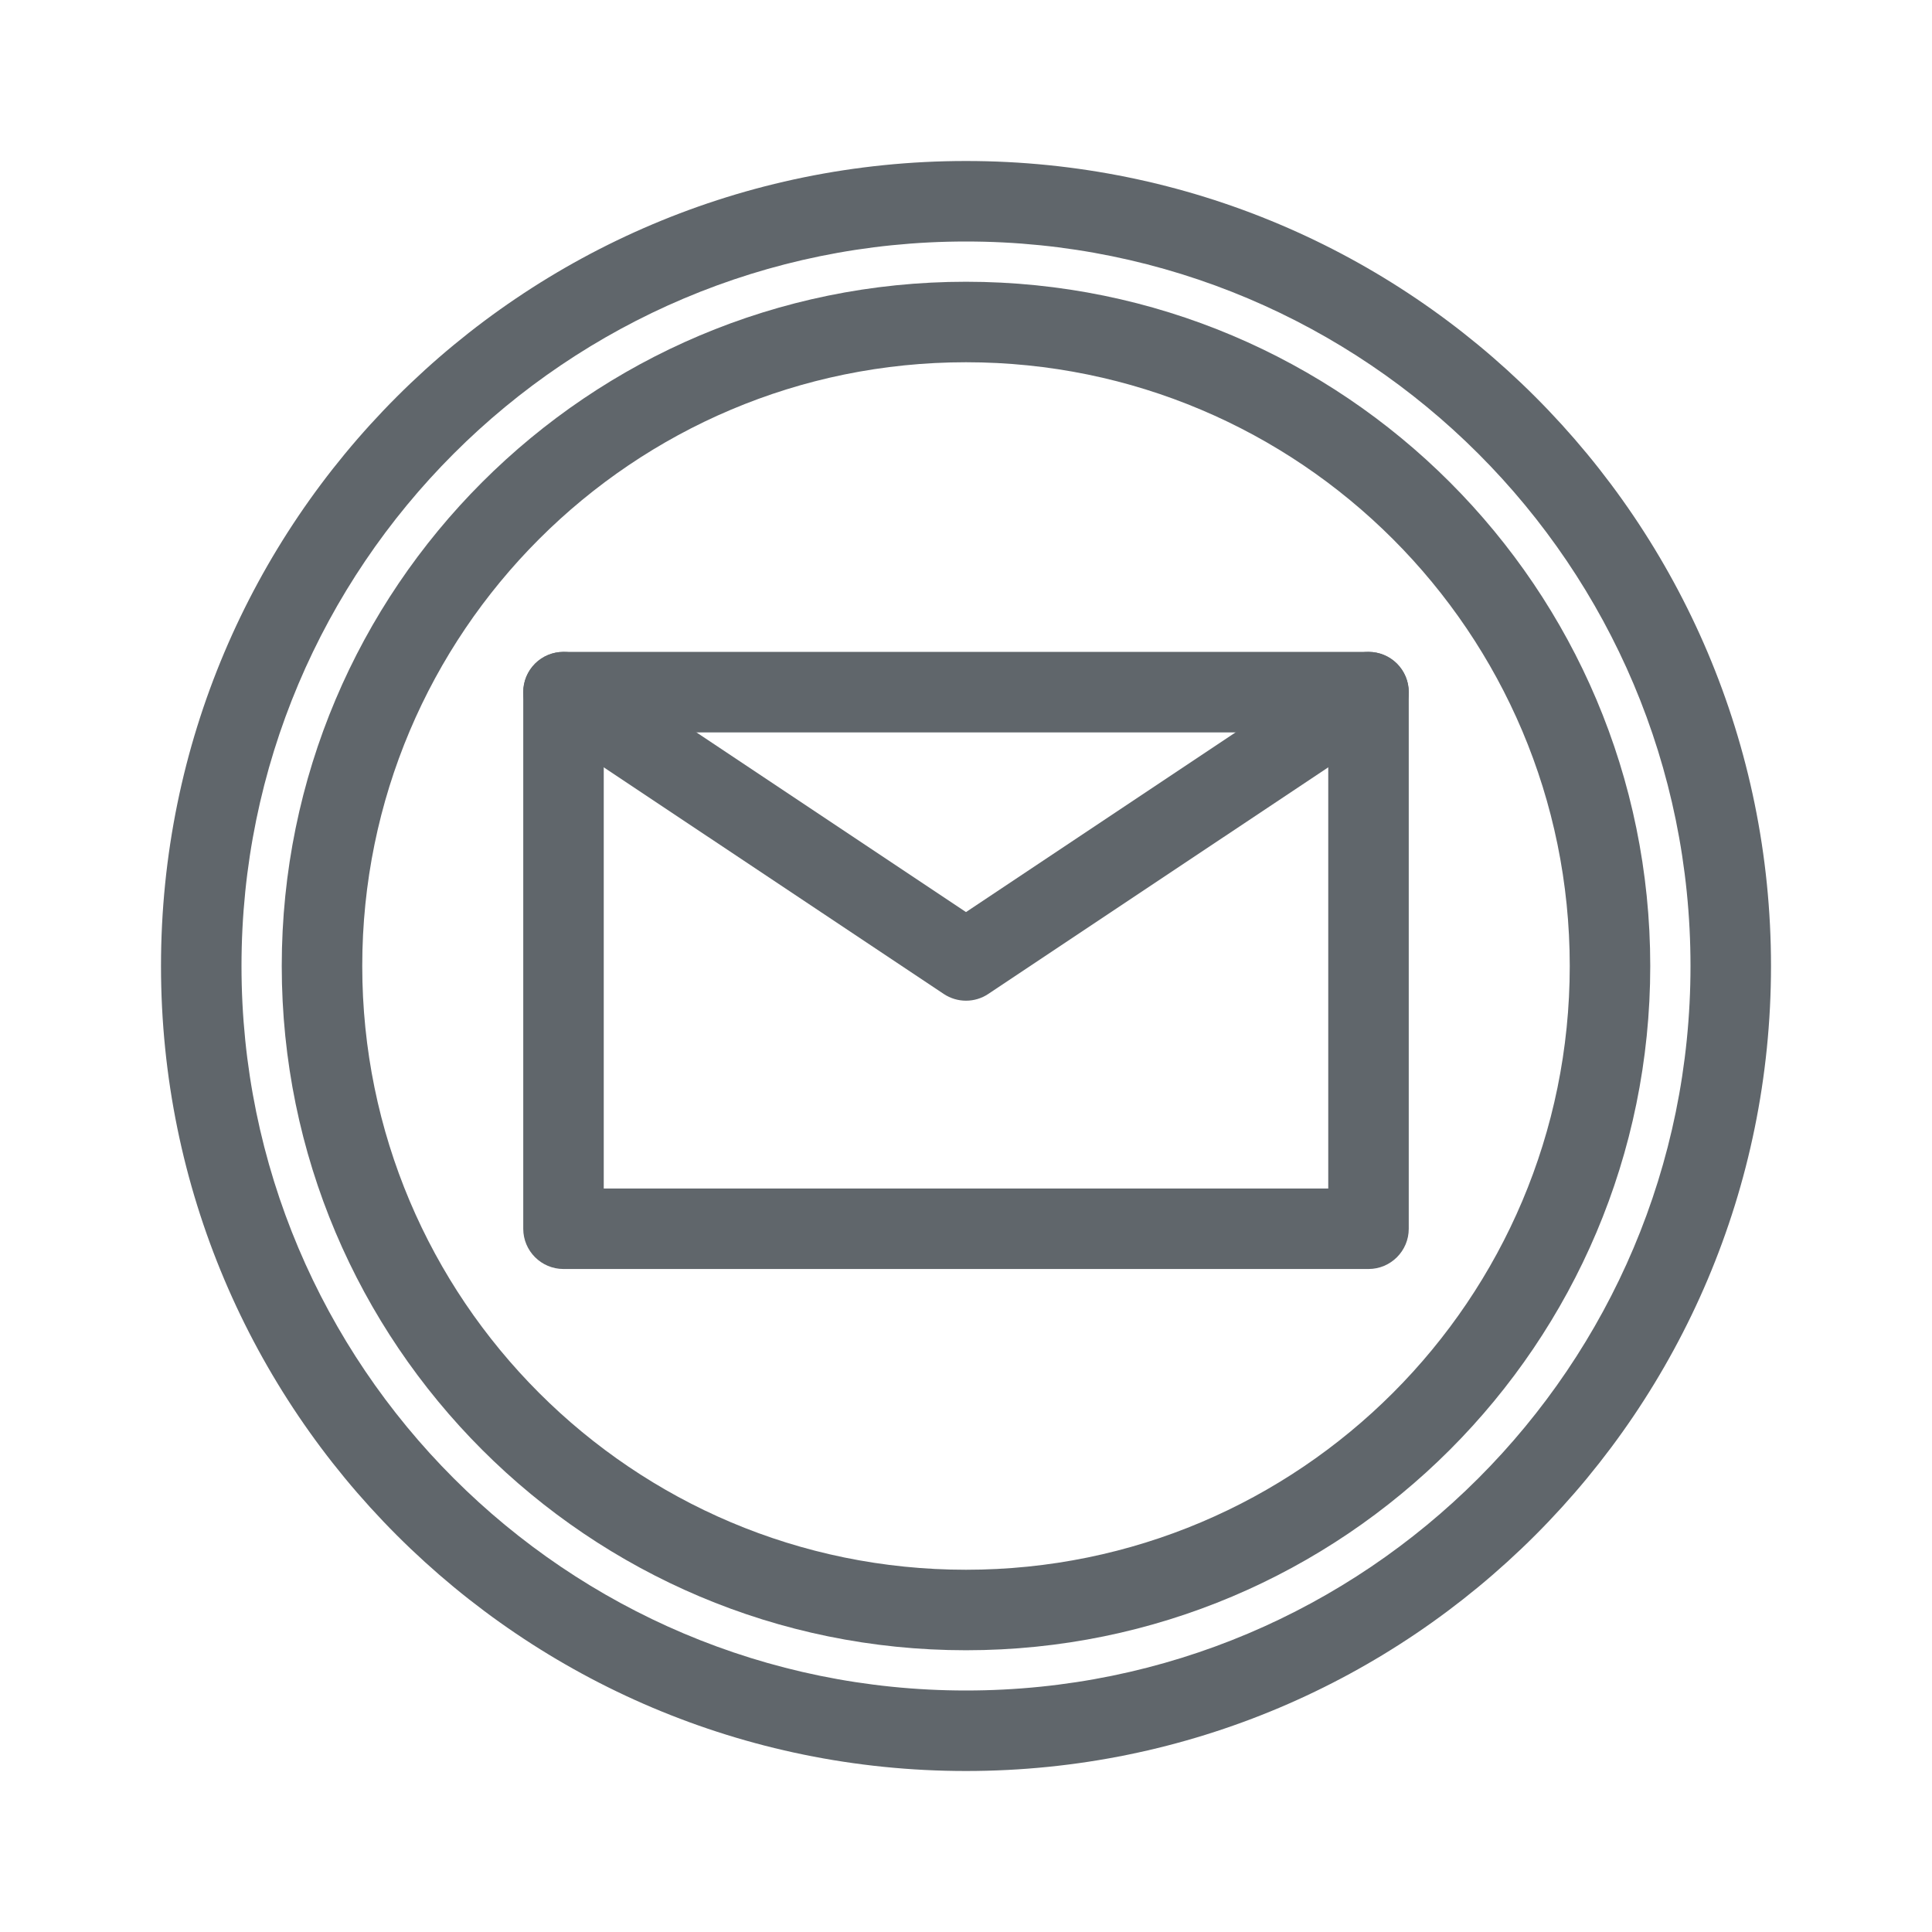<svg width="24" height="24" viewBox="0 0 24 24" fill="none" xmlns="http://www.w3.org/2000/svg">
<path fill-rule="evenodd" clip-rule="evenodd" d="M12 21C16.971 21 21 16.971 21 12C21 7.029 16.971 3 12 3C7.029 3 3 7.029 3 12C3 16.971 7.029 21 12 21ZM22 12C22 17.523 17.523 22 12 22C6.477 22 2 17.523 2 12C2 6.477 6.477 2 12 2C17.523 2 22 6.477 22 12Z" fill="#60666B"/>
<path fill-rule="evenodd" clip-rule="evenodd" d="M12 19.5C16.142 19.5 19.5 16.142 19.5 12C19.5 7.858 16.142 4.5 12 4.5C7.858 4.5 4.5 7.858 4.5 12C4.5 16.142 7.858 19.5 12 19.5ZM20.5 12C20.5 16.694 16.694 20.5 12 20.5C7.306 20.5 3.5 16.694 3.5 12C3.5 7.306 7.306 3.5 12 3.5C16.694 3.5 20.5 7.306 20.5 12Z" fill="#60666B"/>
<path fill-rule="evenodd" clip-rule="evenodd" d="M6.5 8.598C6.5 8.322 6.724 8.098 7 8.098H17C17.276 8.098 17.5 8.322 17.5 8.598V15.264C17.5 15.54 17.276 15.764 17 15.764H7C6.724 15.764 6.5 15.54 6.5 15.264V8.598ZM7.5 9.098V14.764H16.5V9.098H7.5Z" fill="#60666B"/>
<path fill-rule="evenodd" clip-rule="evenodd" d="M6.584 8.32C6.737 8.091 7.048 8.029 7.277 8.182L12 11.33L16.723 8.182C16.953 8.029 17.263 8.091 17.416 8.32C17.569 8.55 17.507 8.861 17.277 9.014L12.277 12.347C12.11 12.459 11.891 12.459 11.723 12.347L6.723 9.014C6.493 8.861 6.431 8.55 6.584 8.32Z" fill="#60666B"/>
</svg>
